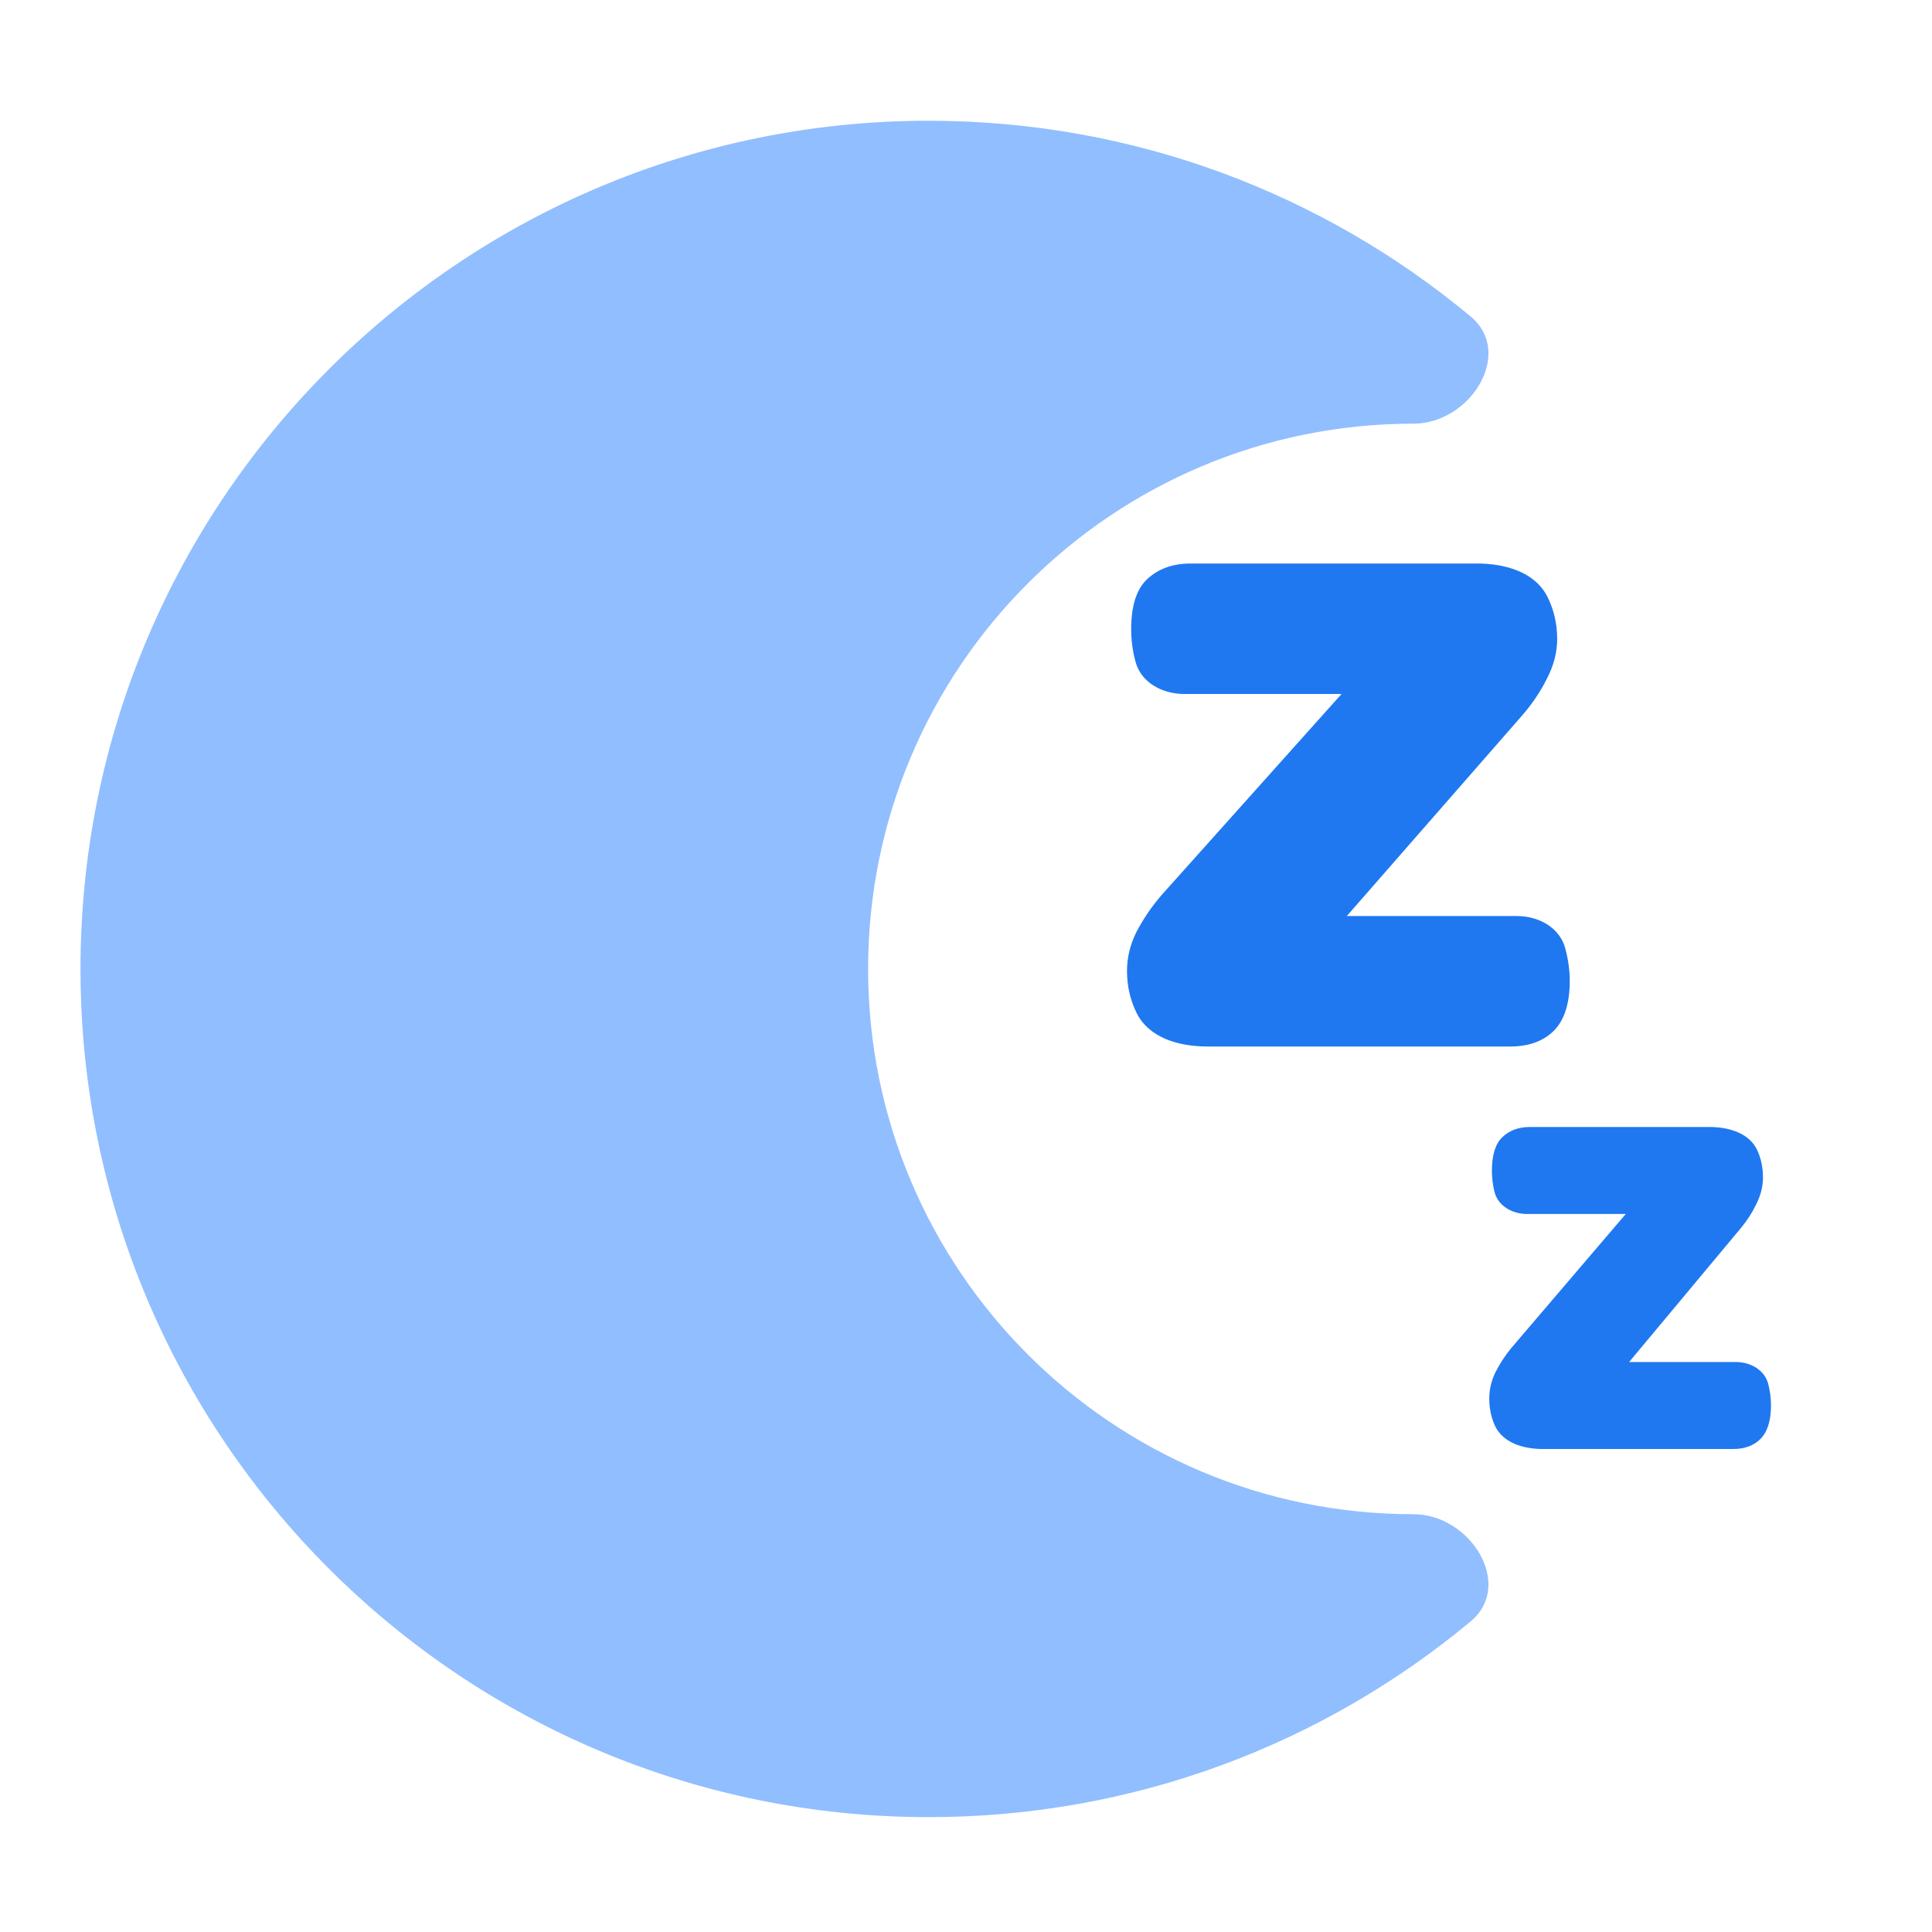 <svg viewBox="0 0 24 24" fill="none" xmlns="http://www.w3.org/2000/svg">



<g transform="matrix(0.5,0,0,0.5,0,0)"><path fill-rule="evenodd" clip-rule="evenodd" d="M36.535 7.86C37.628 8.768 36.535 10.526 35.115 10.526V10.526C27.633 10.526 21.568 16.591 21.568 24.073C21.568 31.555 27.633 37.62 35.115 37.62V37.62C36.535 37.62 37.628 39.378 36.535 40.286C32.884 43.321 28.192 45.146 23.073 45.146C11.435 45.146 2 35.711 2 24.073C2 12.435 11.435 3 23.073 3C28.192 3 32.884 4.825 36.535 7.86Z" fill="#91BEFF"></path><path d="M42.473 28C42.956 28 43.474 28.153 43.667 28.595C43.754 28.793 43.801 29.012 43.801 29.254C43.801 29.474 43.746 29.694 43.636 29.913C43.537 30.122 43.41 30.32 43.255 30.507L40.475 33.839H43.126C43.491 33.839 43.844 34.036 43.933 34.39C43.976 34.562 44 34.739 44 34.911C44 35.296 43.912 35.577 43.735 35.753C43.57 35.917 43.344 36 43.057 36H38.329C37.846 36 37.328 35.847 37.134 35.405C37.048 35.21 37 34.99 37 34.746C37 34.526 37.05 34.312 37.149 34.103C37.259 33.883 37.392 33.68 37.546 33.493L40.392 30.161H37.94C37.575 30.161 37.219 29.966 37.13 29.611C37.088 29.442 37.066 29.268 37.066 29.089C37.066 28.704 37.149 28.429 37.314 28.264C37.491 28.088 37.723 28 38.01 28H42.473Z" fill="#1F78F0"></path><path d="M36.692 14C37.394 14 38.144 14.21 38.452 14.84C38.604 15.149 38.688 15.496 38.688 15.88C38.688 16.21 38.601 16.54 38.428 16.87C38.272 17.183 38.072 17.48 37.83 17.761L33.461 22.759H37.689C38.226 22.759 38.748 23.041 38.888 23.56C38.96 23.827 39 24.101 39 24.367C39 24.944 38.861 25.365 38.584 25.629C38.324 25.876 37.968 26 37.518 26H29.995C29.294 26 28.544 25.79 28.235 25.16C28.085 24.854 28 24.508 28 24.12C28 23.79 28.078 23.468 28.234 23.155C28.407 22.825 28.615 22.52 28.858 22.239L33.331 17.241H29.415C28.878 17.241 28.352 16.96 28.212 16.442C28.141 16.18 28.104 15.911 28.104 15.633C28.104 15.056 28.234 14.643 28.494 14.396C28.771 14.132 29.136 14 29.586 14H36.692Z" fill="#1F78F0"></path></g></svg>